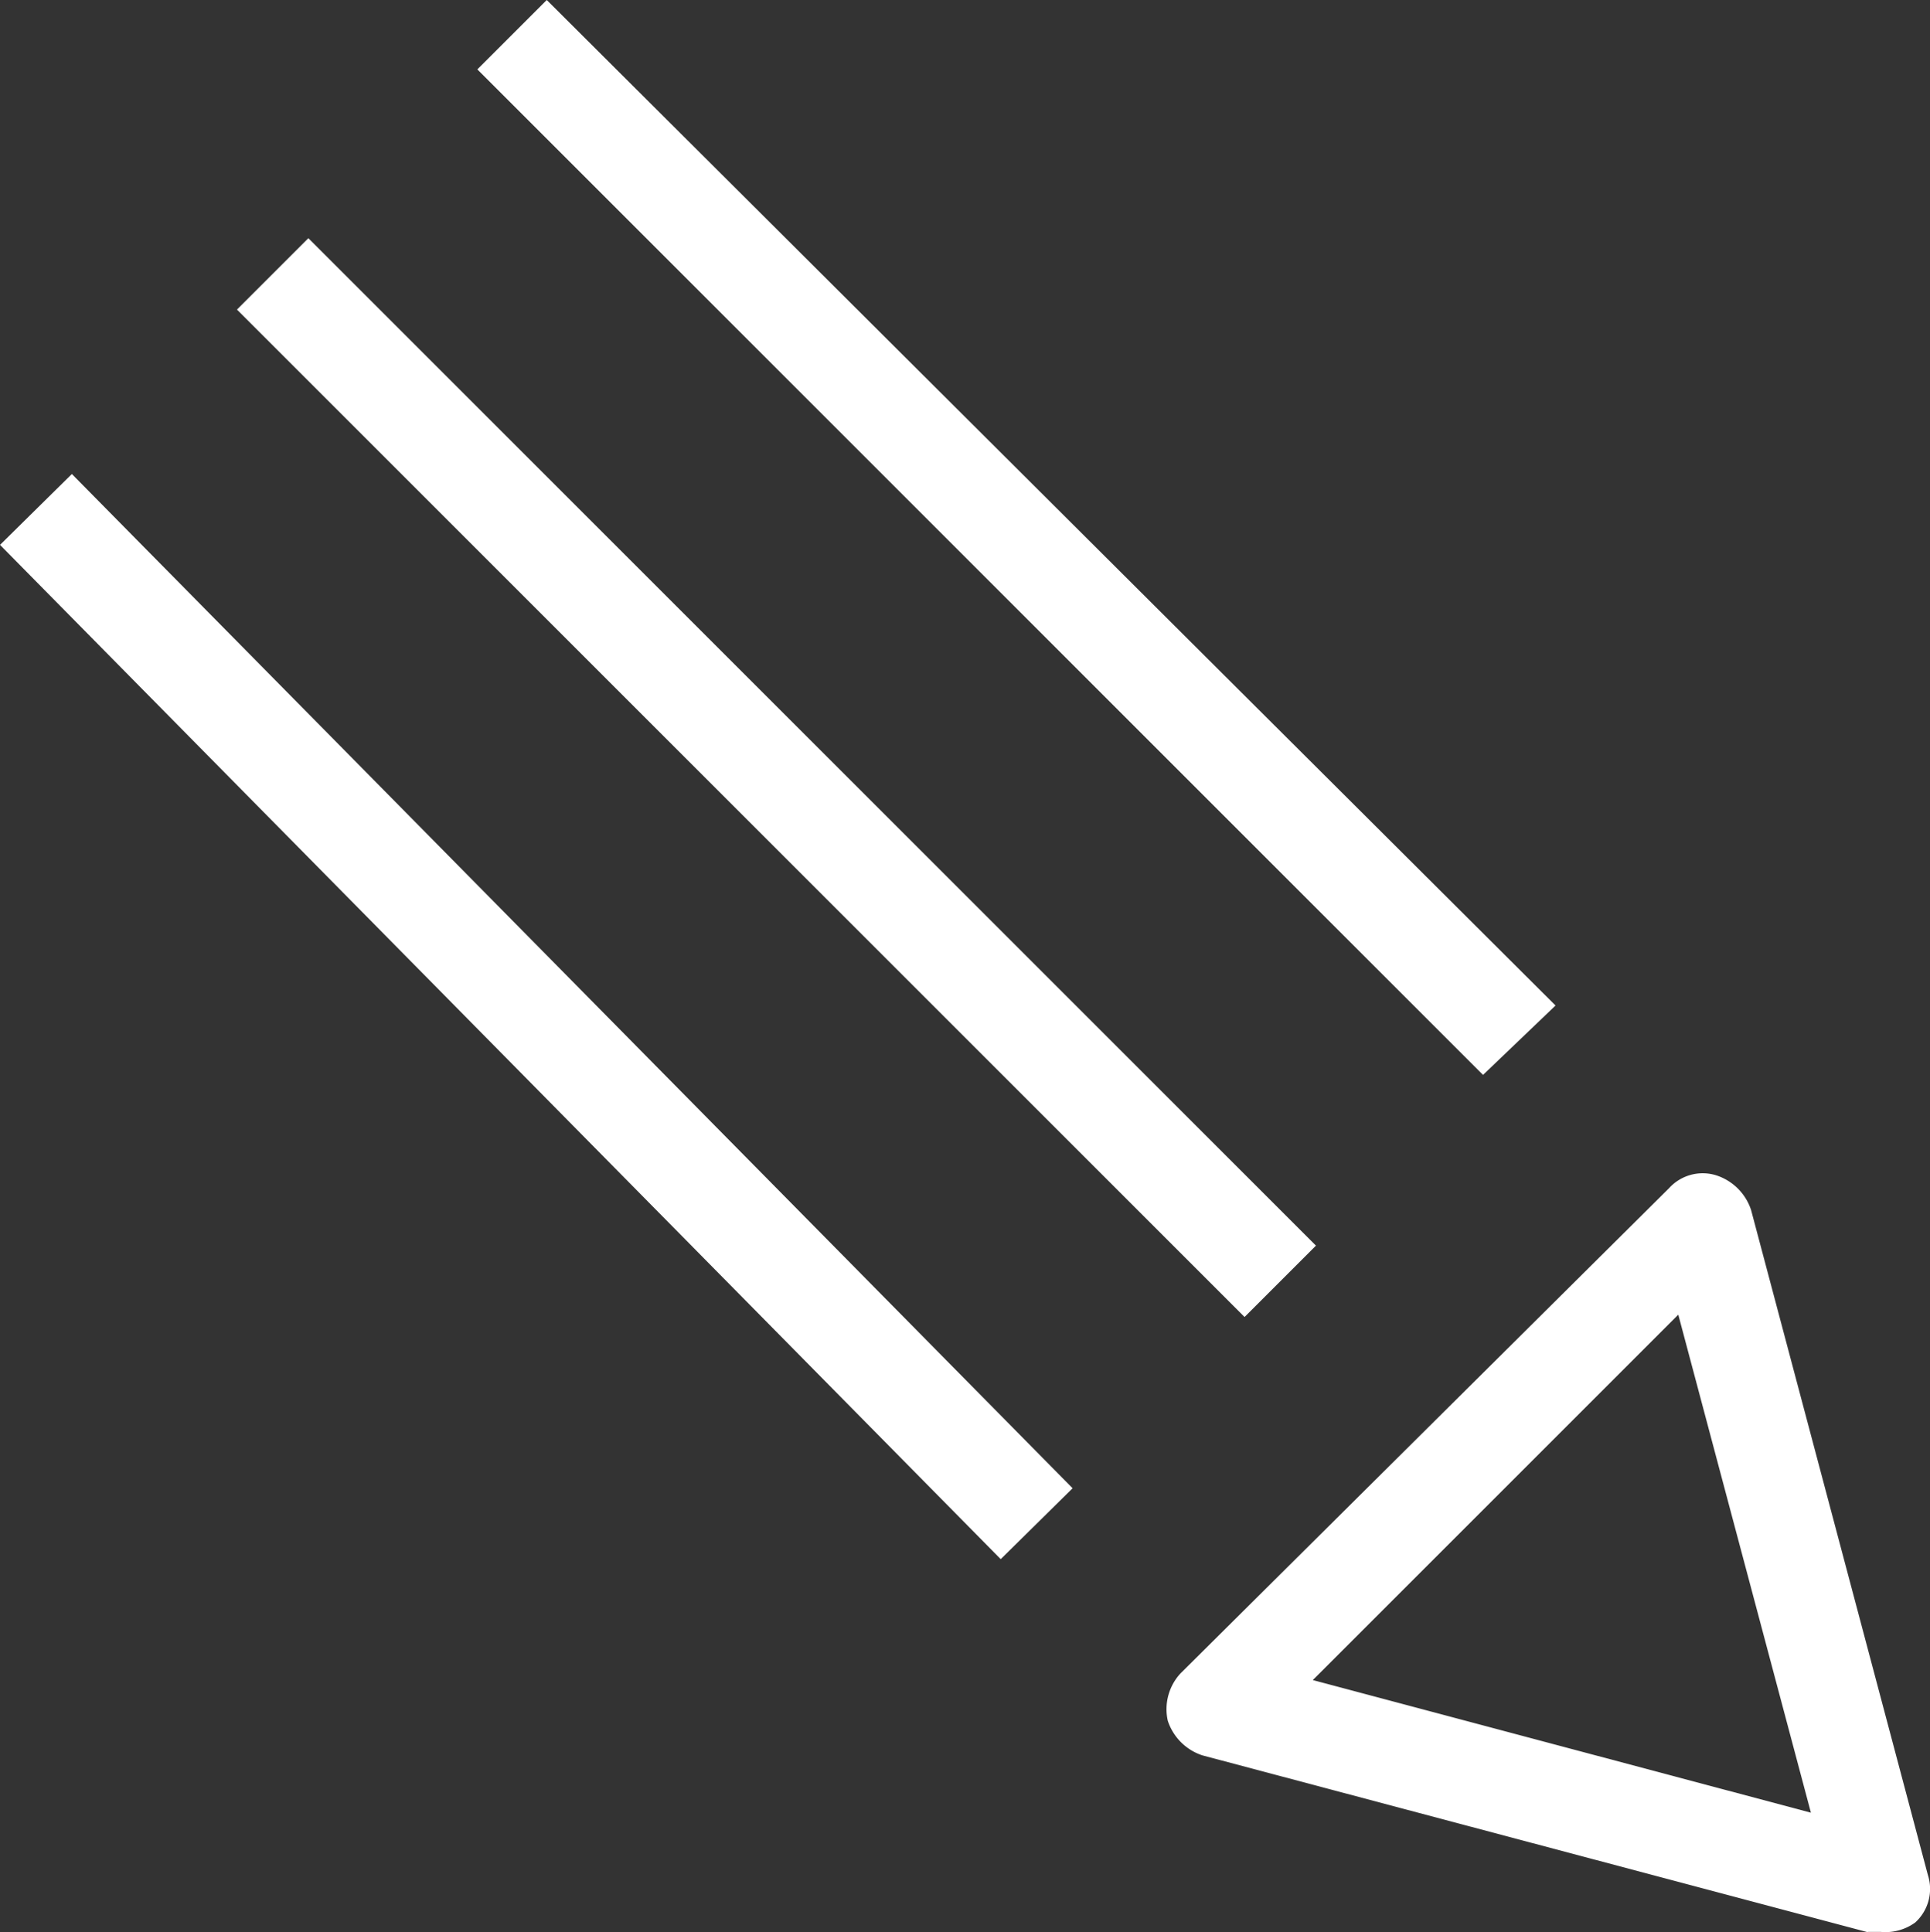 <svg xmlns="http://www.w3.org/2000/svg" width="13.096" height="13.113" viewBox="0 0 13.096 13.113">
  <rect x="0" y="0" width="13.096" height="13.113" fill="#333333" stroke="none"/>
  <g id="Component_50_1" data-name="Component 50 – 1" transform="translate(0.001)">
    <rect id="Rectangle_359" data-name="Rectangle 359" width="0.685" height="9.669" transform="translate(-0.001 3.698) rotate(-44.611)" fill="#fff"/>
    <rect id="Rectangle_360" data-name="Rectangle 360" width="0.685" height="9.669" transform="translate(1.607 2.101) rotate(-45)" fill="#fff"/>
    <path id="Path_673" data-name="Path 673" d="M18.95,10.341l.471-.471,6.845,6.824-.492.471Z" transform="translate(-15.712 -9.87)" fill="#fff"/>
    <path id="Path_674" data-name="Path 674" d="M22.128,17.032l3.38.9-.9-3.38Zm3.765,1.711-4.514-1.2a.368.368,0,0,1-.235-.235.358.358,0,0,1,.086-.321l3.316-3.294a.308.308,0,0,1,.321-.086.368.368,0,0,1,.235.235l1.2,4.514a.308.308,0,0,1-.086.321.344.344,0,0,1-.235.064h-.086" transform="translate(-13.221 -5.63)" fill="#fff"/>
  </g>
</svg>

